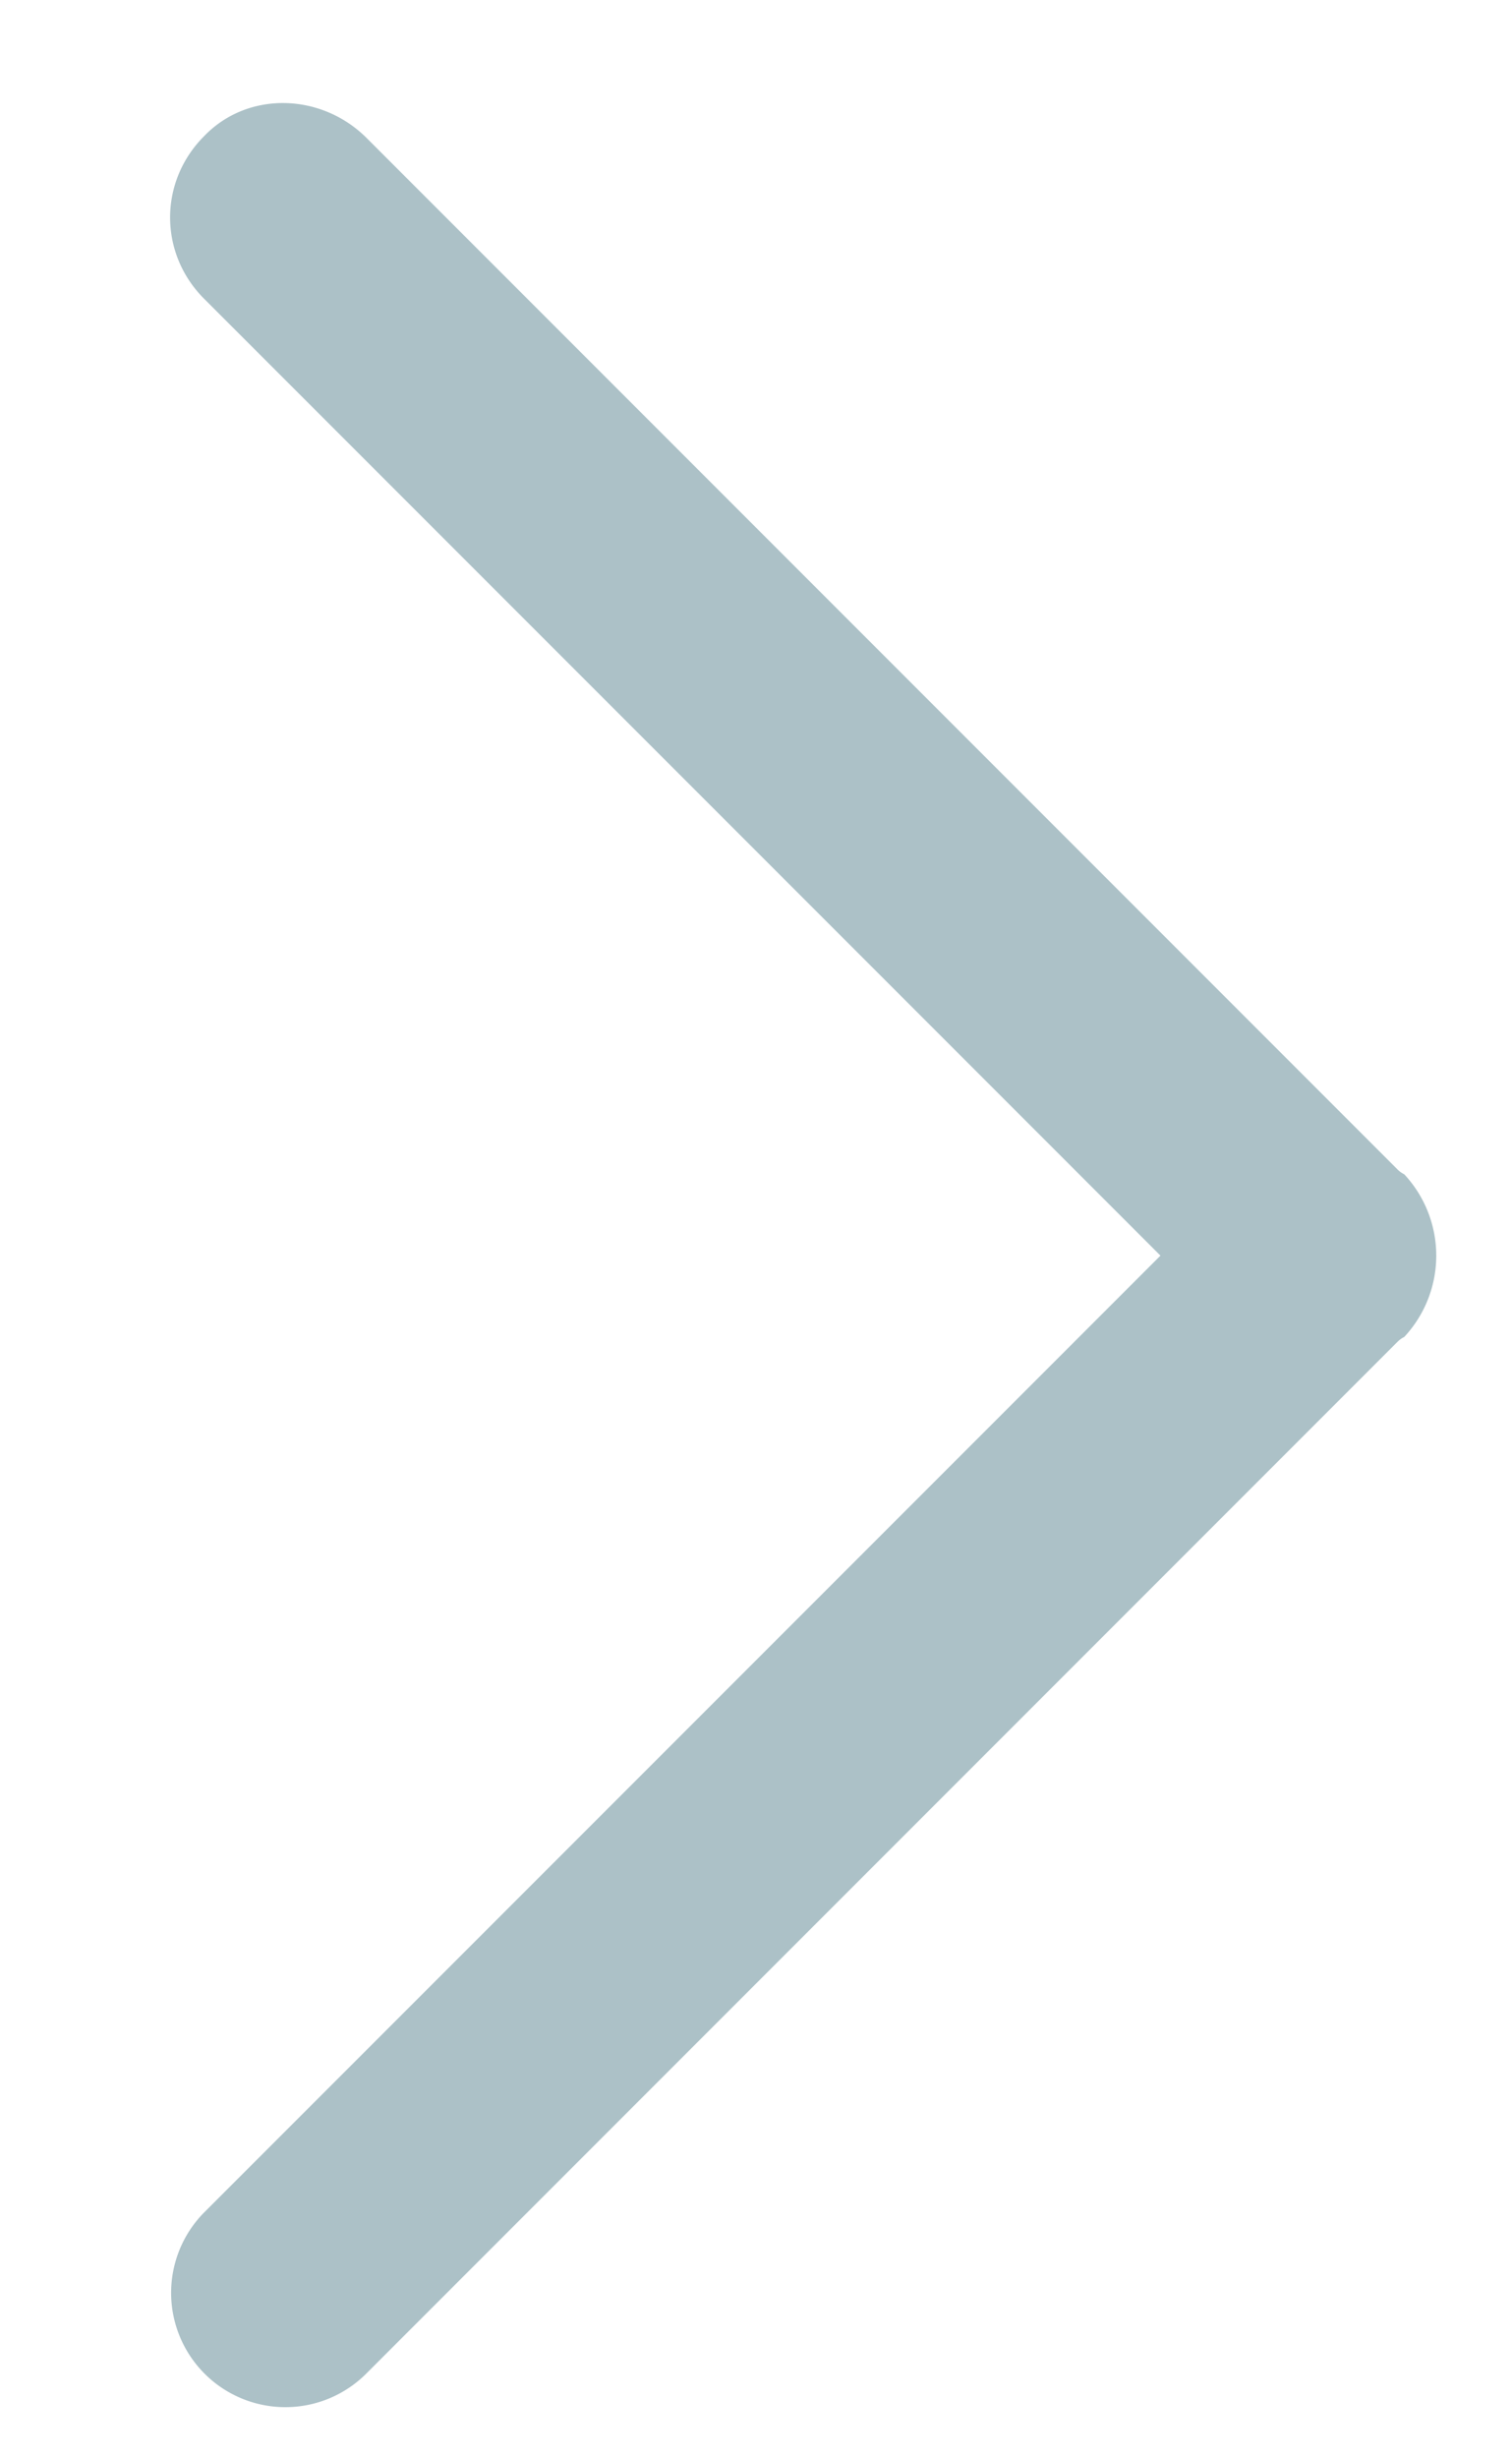 <svg height="13" width="8" xmlns="http://www.w3.org/2000/svg" viewBox="0 0 8 13"><path fill="#acc1c7" fill-rule="evenodd" d="M6.14 6.64L1.08 11.7a.604.604 0 1 0 .86.85L7.39 7.1c.01-.01.02-.02.04-.03a.631.631 0 0 0 0-.86.138.138 0 0 1-.04-.03L1.94.73C1.7.49 1.31.48 1.08.72c-.24.24-.24.62 0 .86l5.06 5.06zm0 0"/></svg>